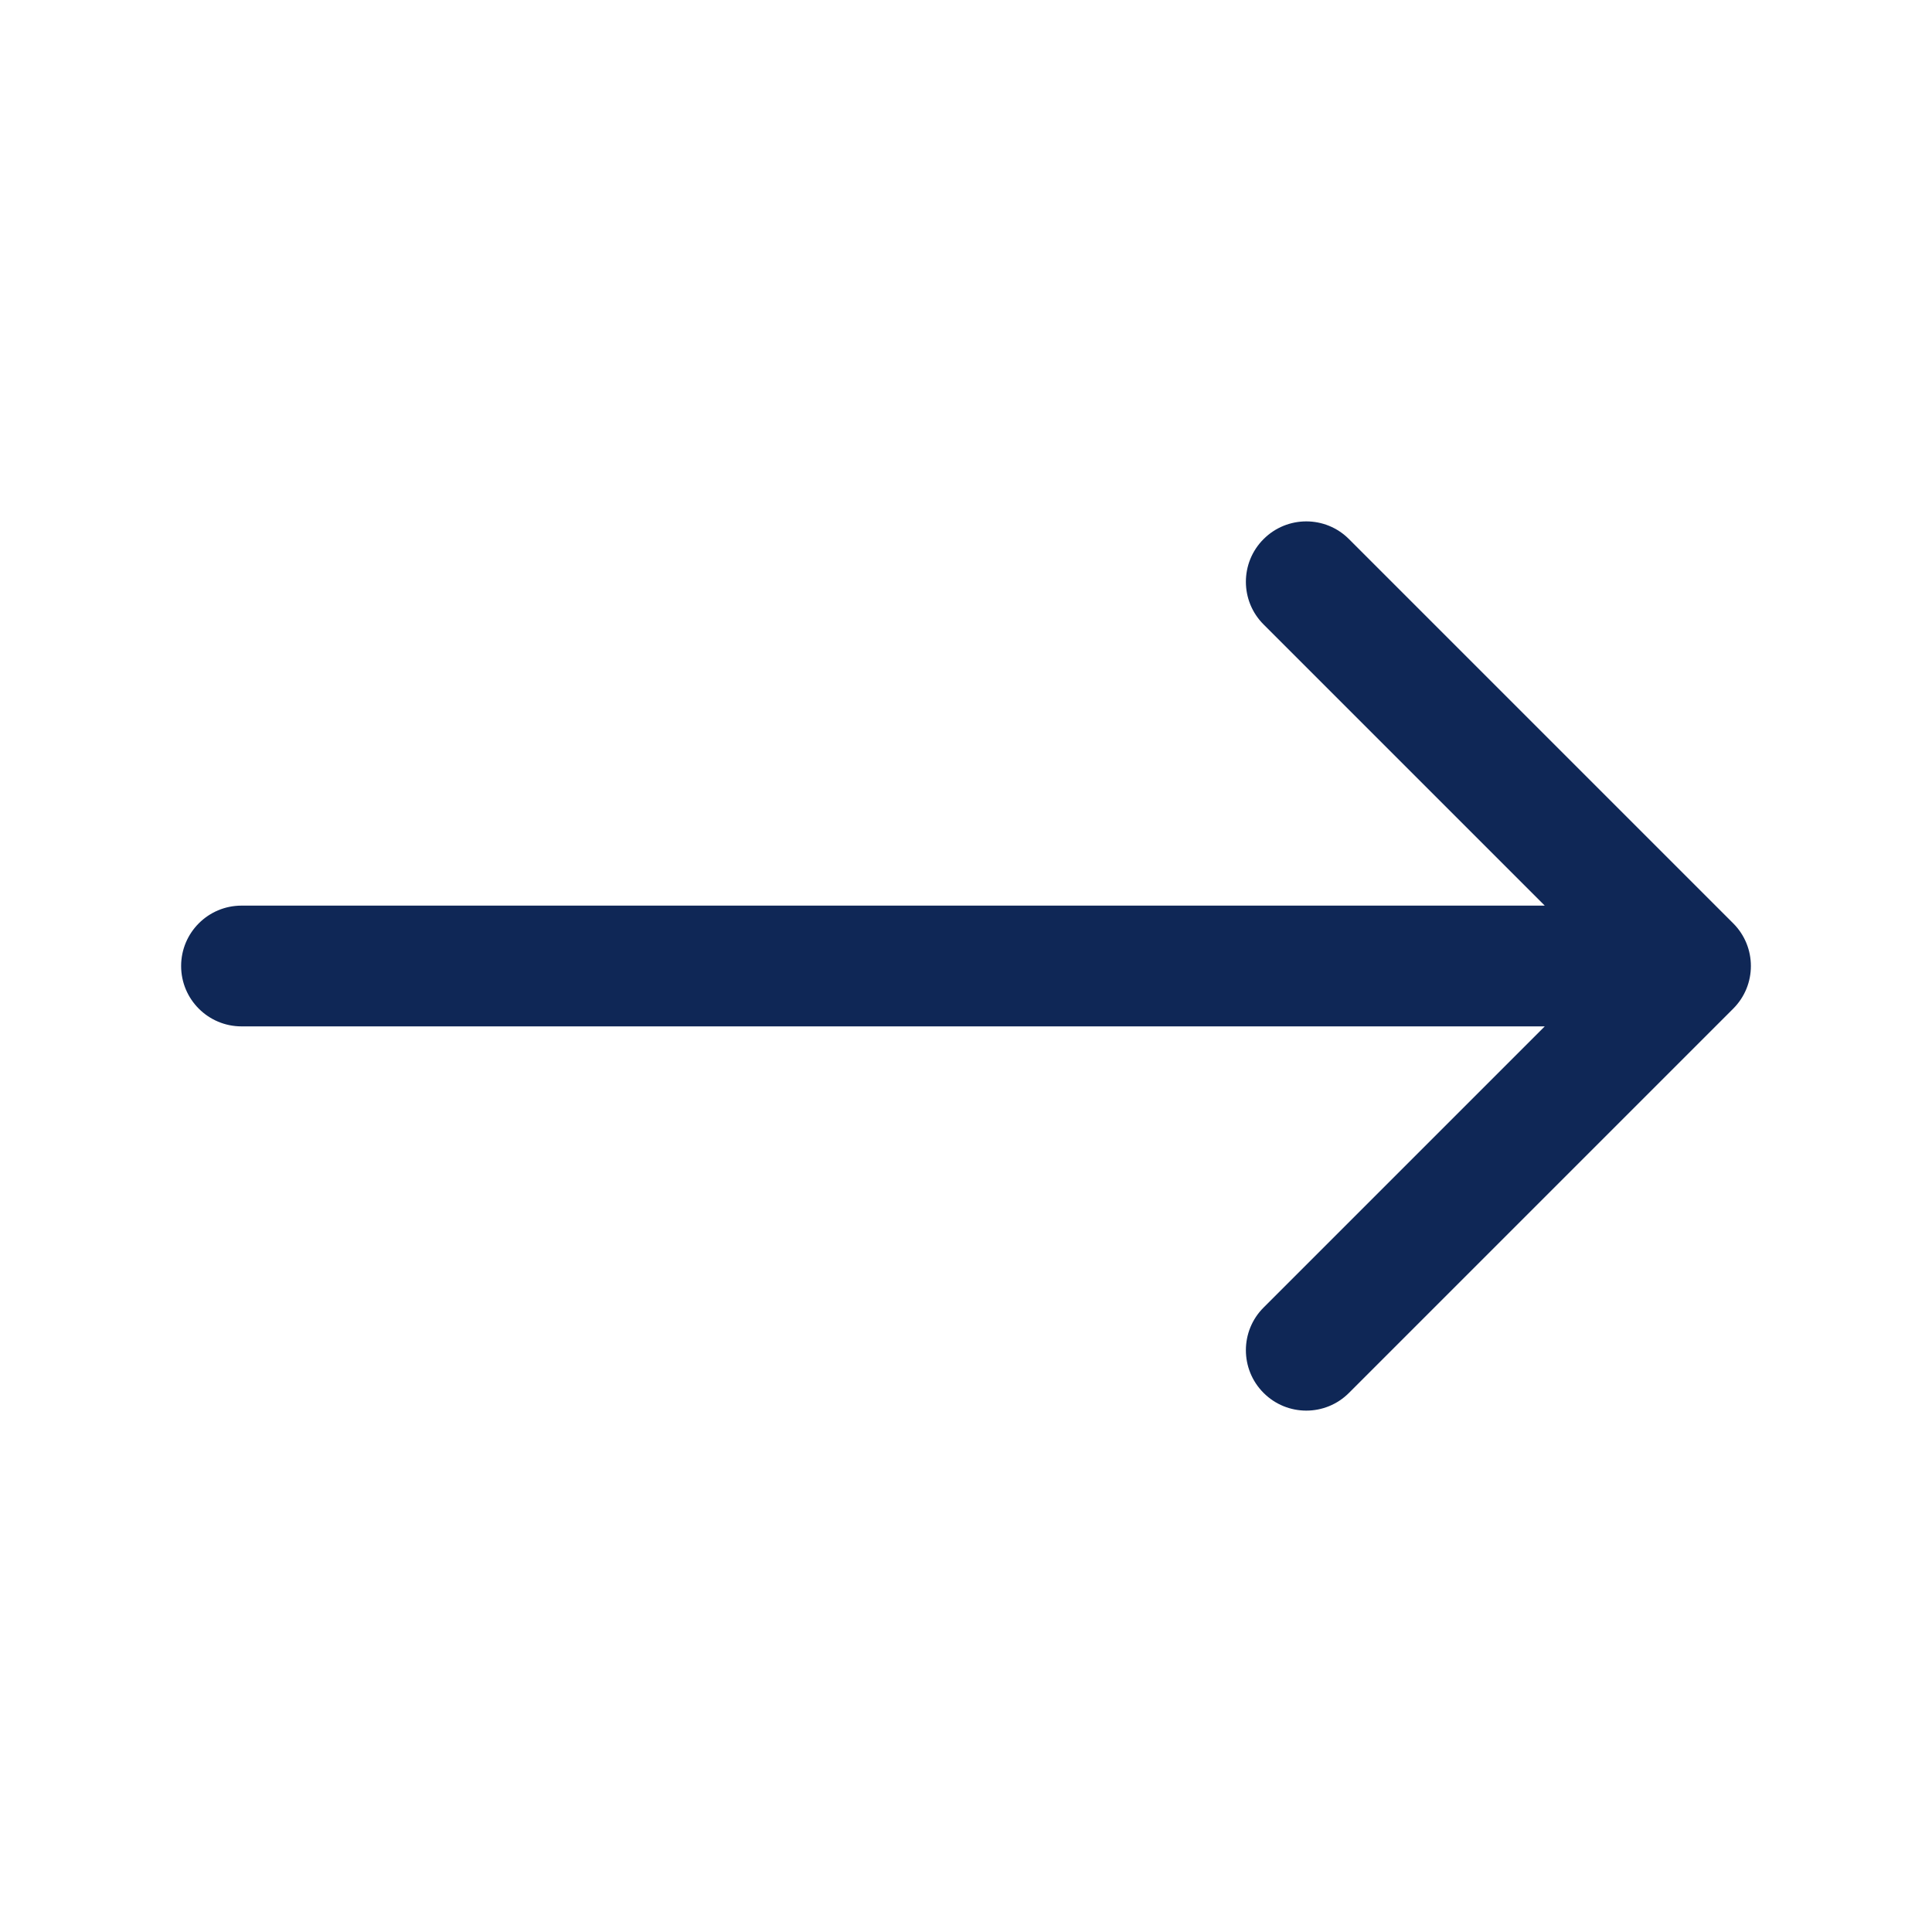 <svg width="32" height="32" viewBox="0 0 32 32" fill="none" xmlns="http://www.w3.org/2000/svg">
<path d="M4 15C3.448 15 3 15.448 3 16C3 16.552 3.448 17 4 17L4 15ZM28.707 16.707C29.098 16.317 29.098 15.683 28.707 15.293L22.343 8.929C21.953 8.538 21.32 8.538 20.929 8.929C20.538 9.319 20.538 9.953 20.929 10.343L26.586 16L20.929 21.657C20.538 22.047 20.538 22.68 20.929 23.071C21.32 23.462 21.953 23.462 22.343 23.071L28.707 16.707ZM4 17L28 17V15L4 15L4 17Z" fill="#0F2756"/>
</svg>
